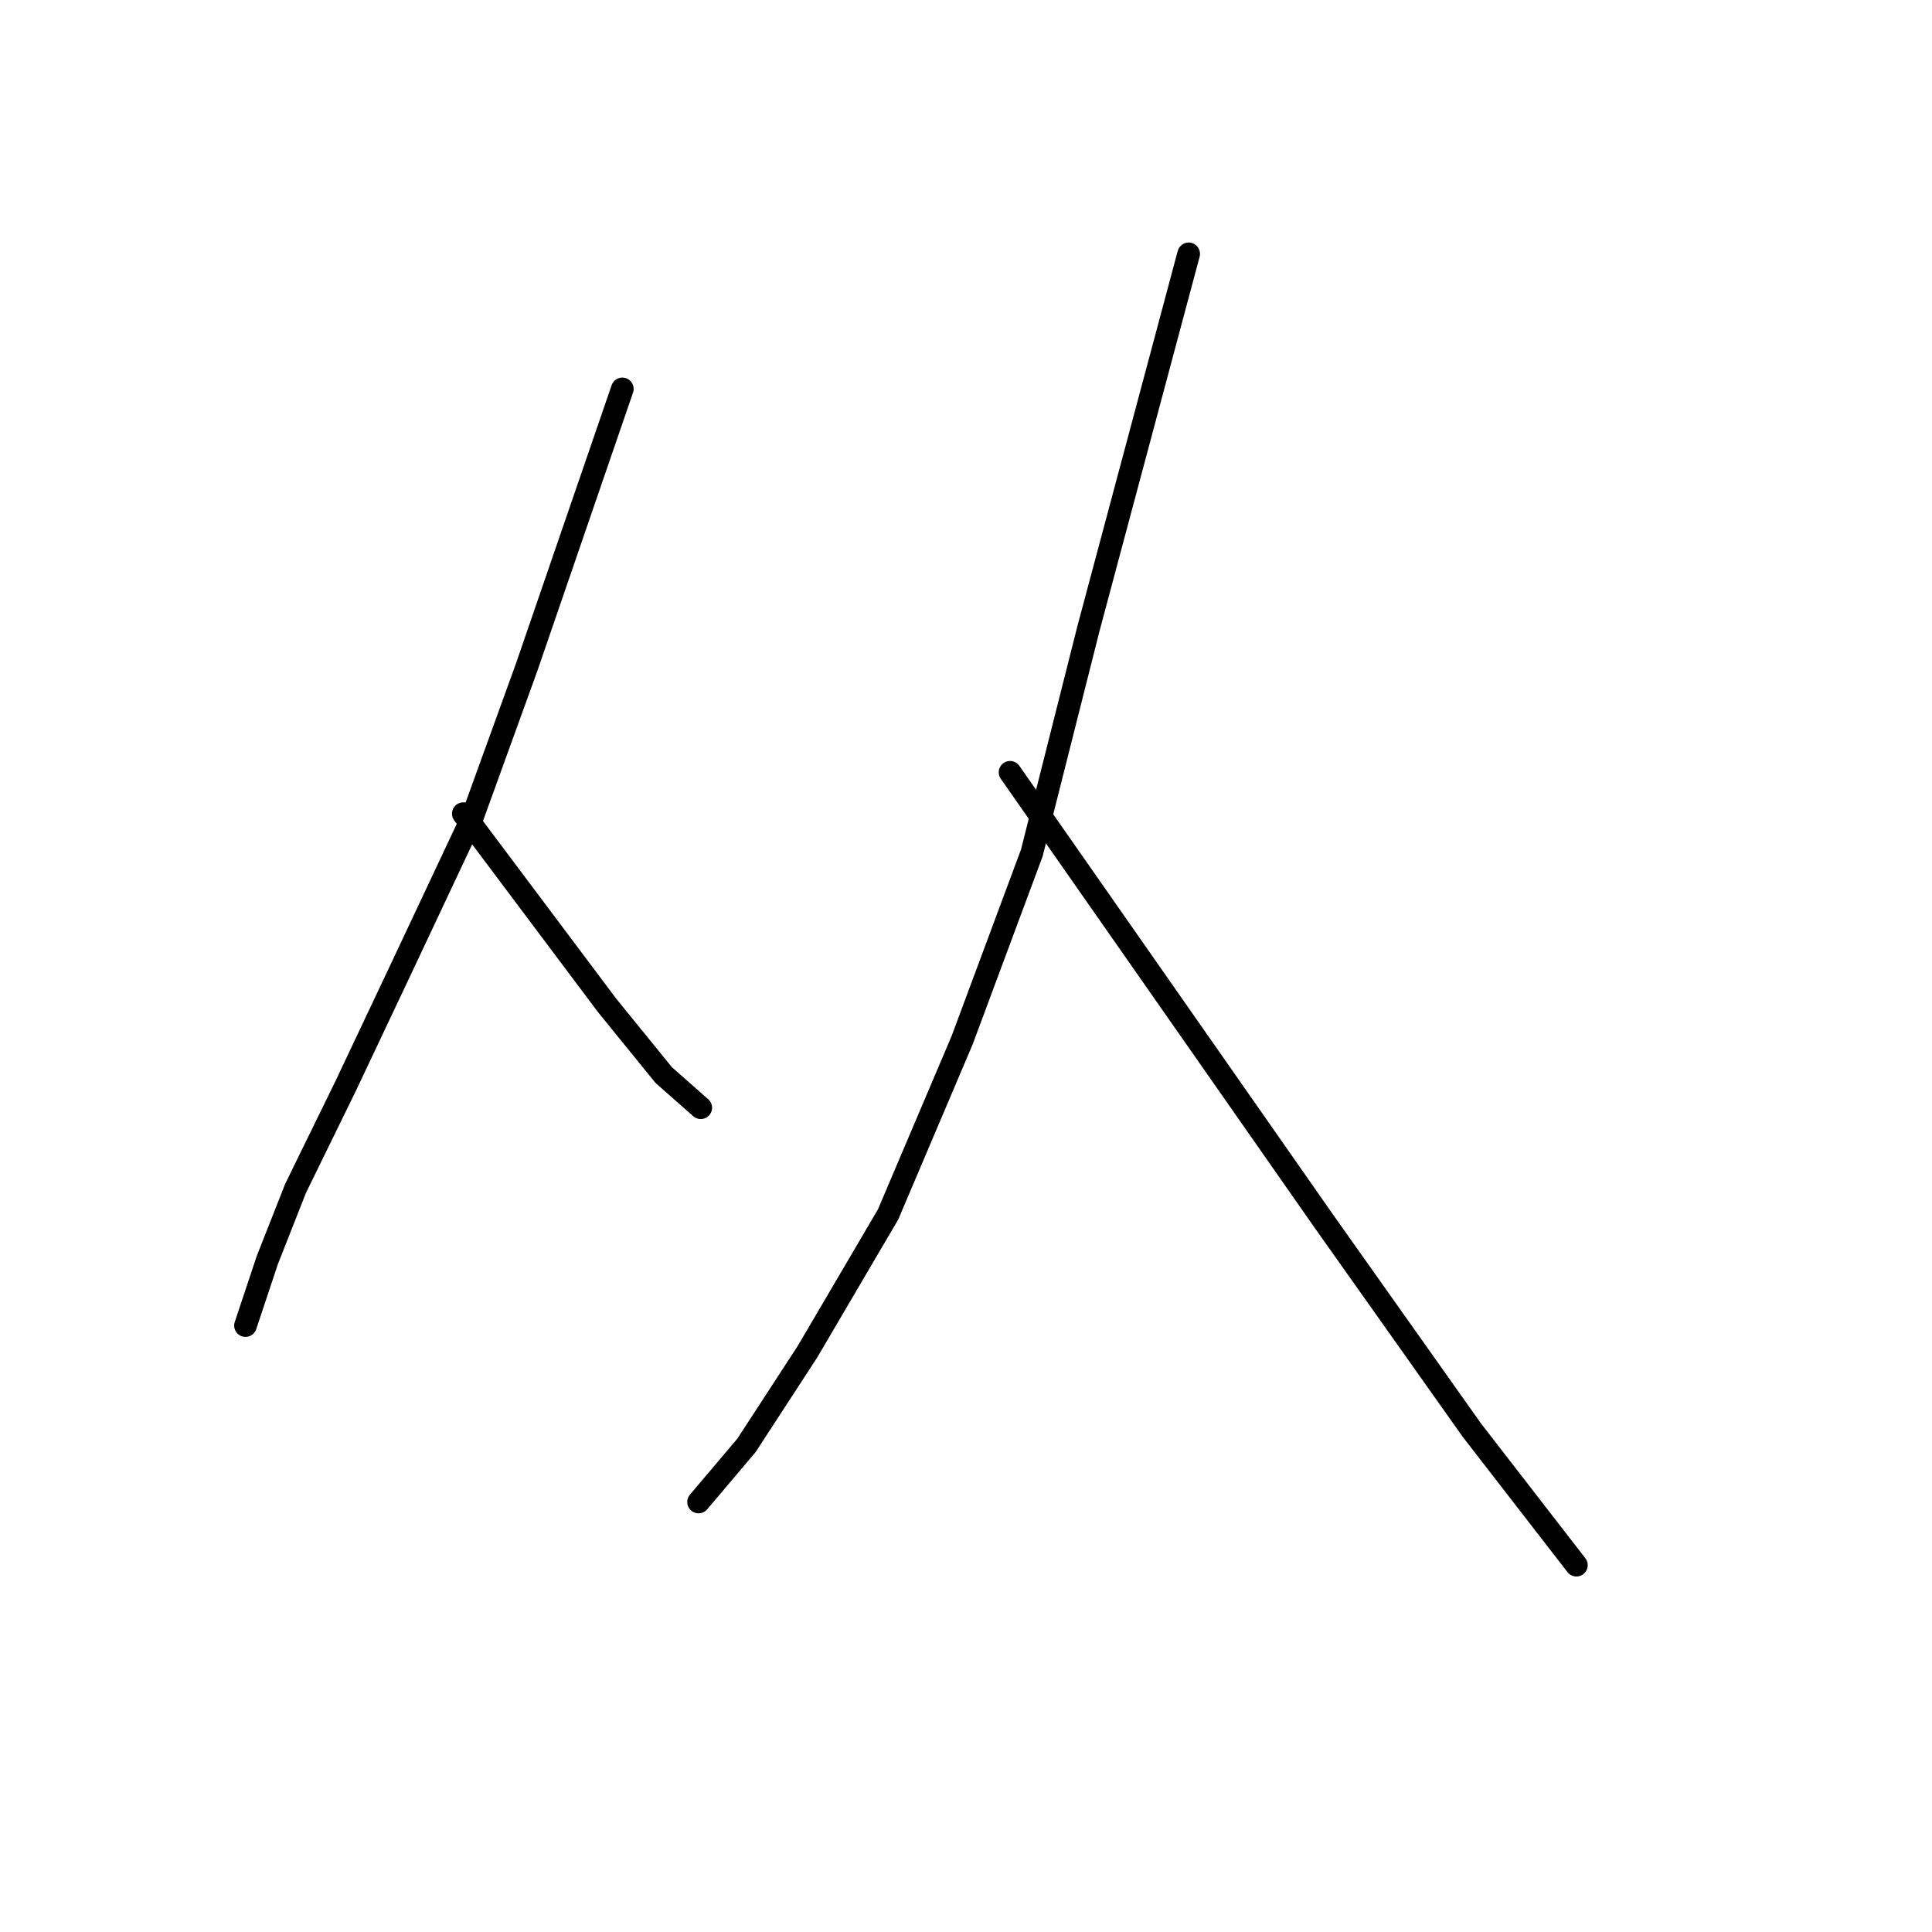 <?xml version="1.0" standalone="no"?>
    <svg width="256" height="256" xmlns="http://www.w3.org/2000/svg" version="1.1">
    <polyline stroke="black" stroke-width="3" stroke-linecap="round" fill="transparent" stroke-linejoin="round" points="82.461 51.533 76.111 70.006 69.761 88.478 62.546 108.393 53.309 128.02 45.805 143.895 39.167 157.46 35.414 166.985 32.817 174.778 32.528 175.644 32.528 175.644 " />
        <polyline stroke="black" stroke-width="3" stroke-linecap="round" fill="transparent" stroke-linejoin="round" points="61.391 107.816 70.916 120.516 80.441 133.215 87.945 142.452 92.852 146.781 92.852 146.781 " />
        <polyline stroke="black" stroke-width="3" stroke-linecap="round" fill="transparent" stroke-linejoin="round" points="157.505 33.638 150.866 58.46 144.228 83.283 136.723 113.011 127.487 137.833 117.674 160.924 106.995 179.107 98.913 191.519 92.563 199.023 92.563 199.023 " />
        <polyline stroke="black" stroke-width="3" stroke-linecap="round" fill="transparent" stroke-linejoin="round" points="133.837 102.332 154.618 132.061 175.4 161.79 195.026 189.498 208.881 207.393 208.881 207.393 " />
        </svg>